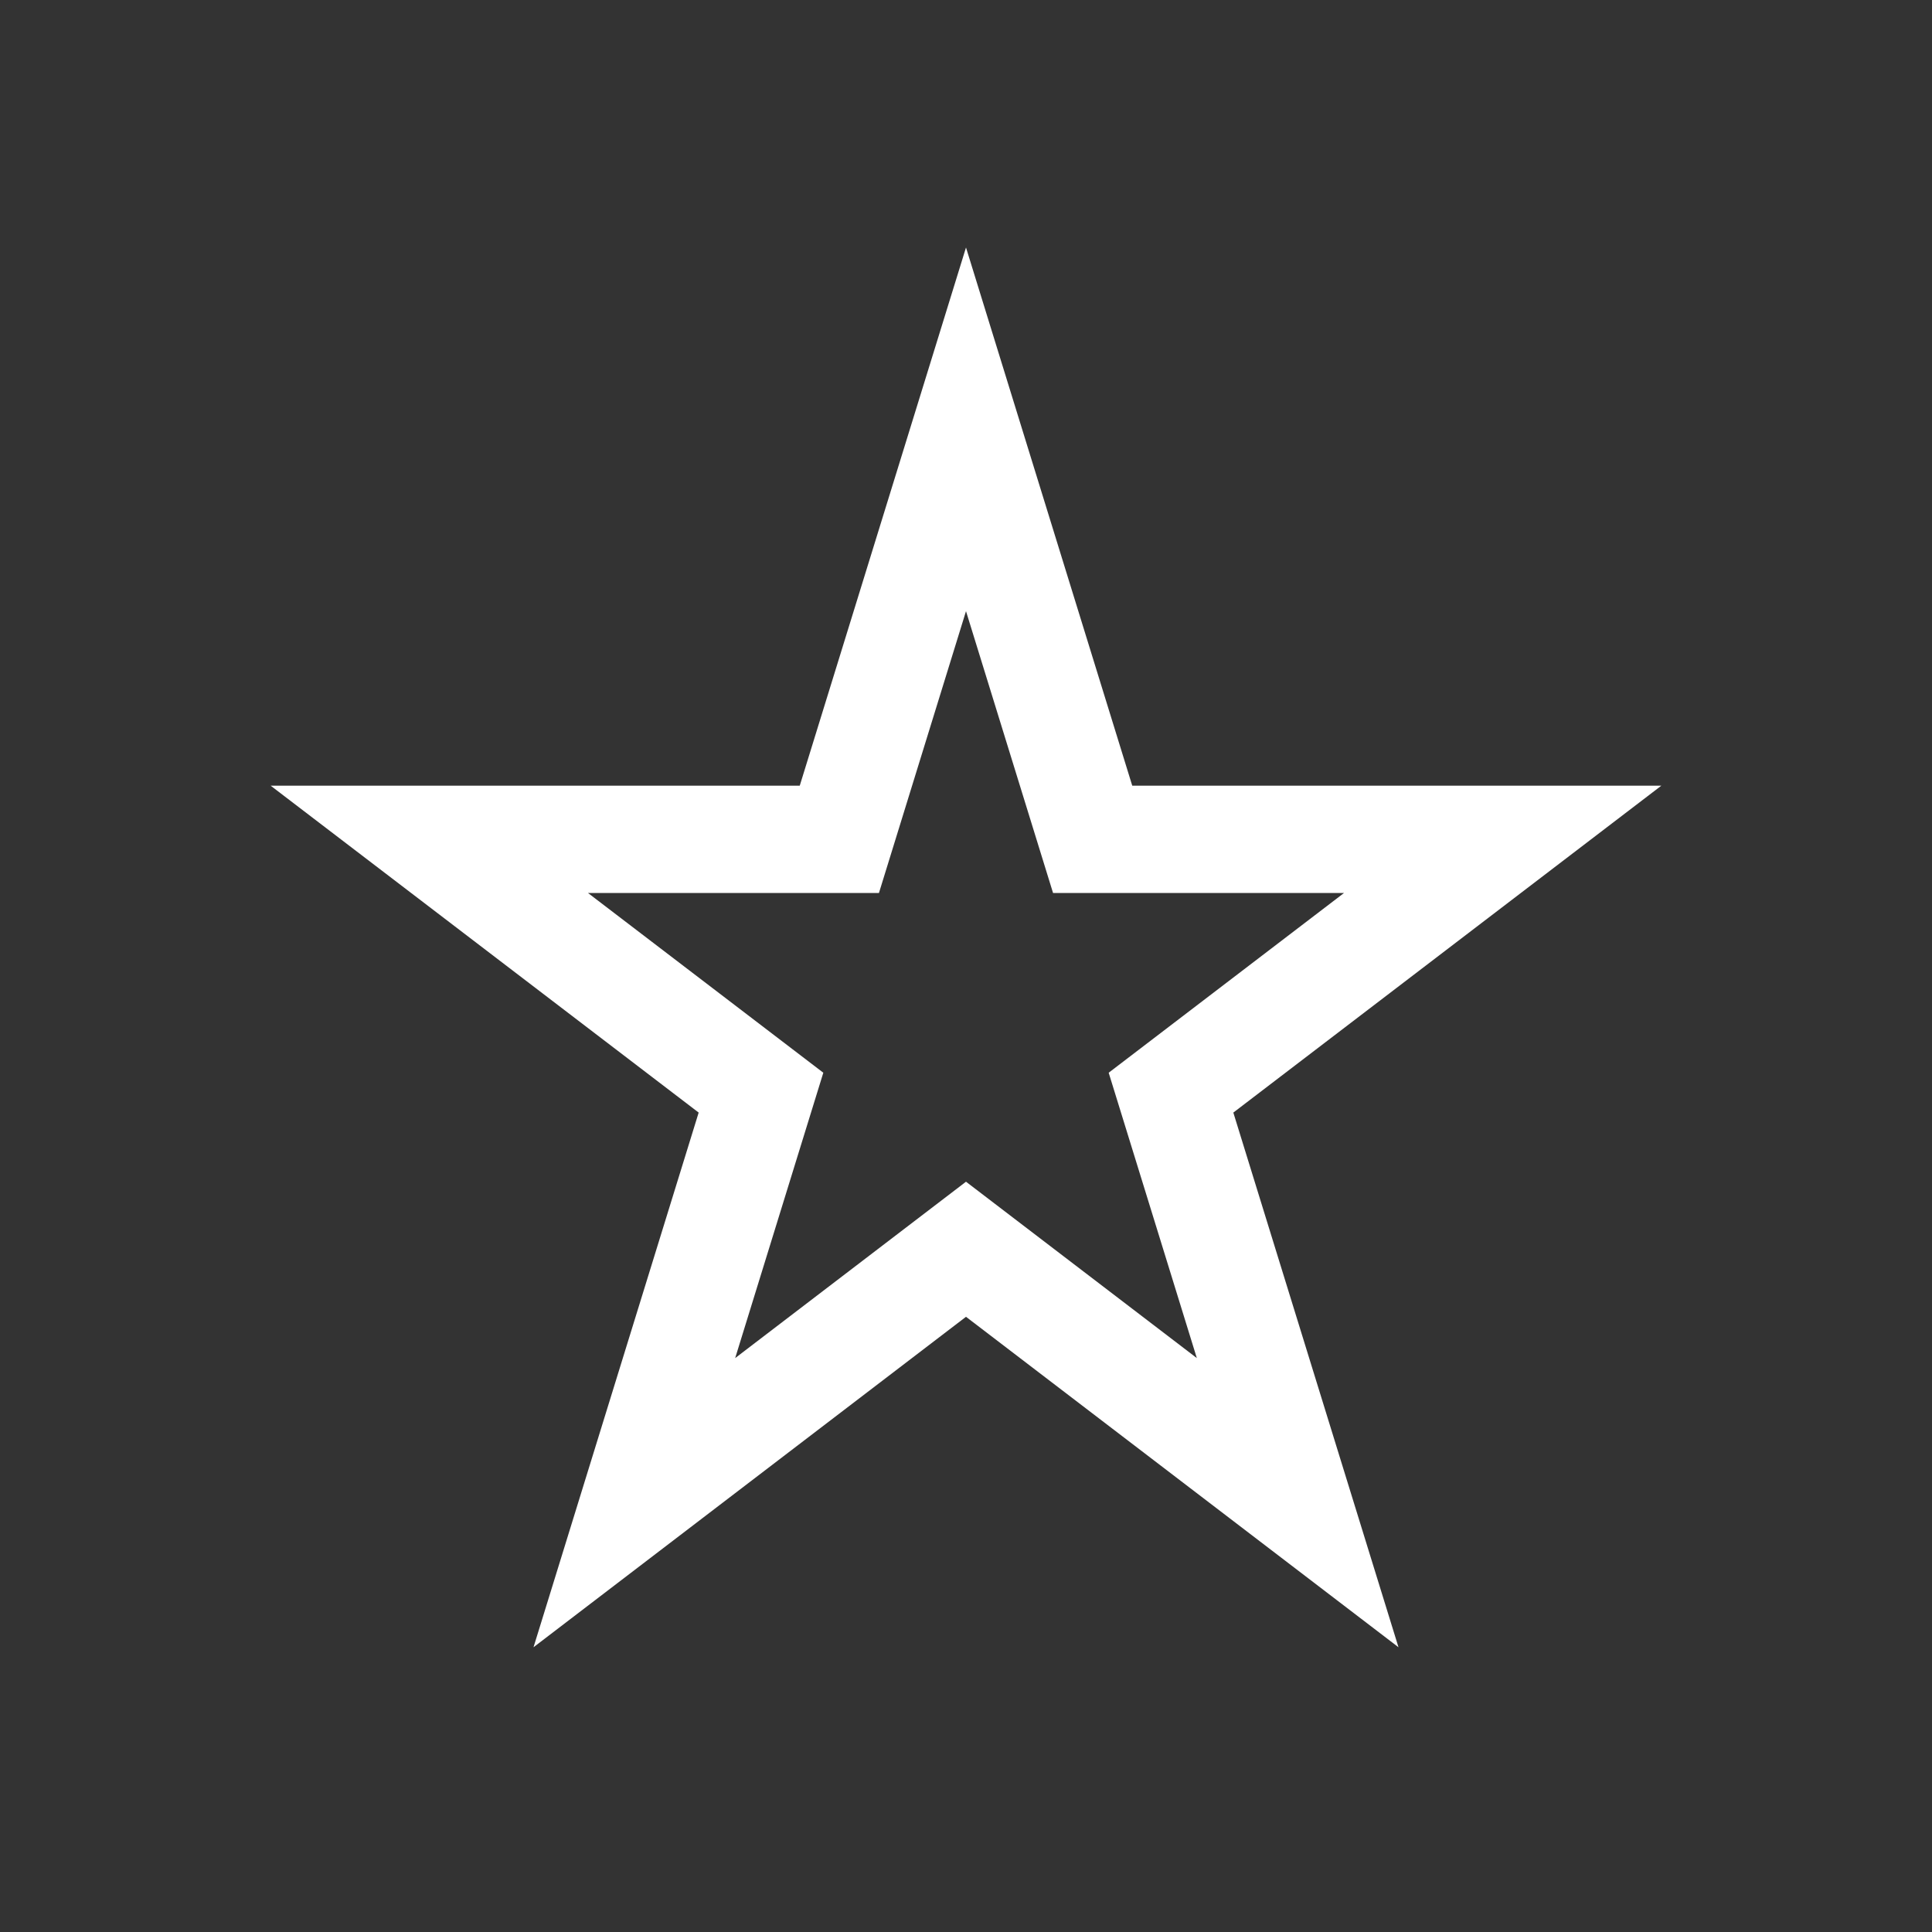 <svg width="18" height="18" viewBox="0 0 18 18" fill="none" xmlns="http://www.w3.org/2000/svg">
<rect x="0" y="0" width="18" height="18" fill="#333333" stroke="none"/>
<path d="M9 4L10.18 7.82H14L10.91 10.18L12.09 14L9 11.639L5.91 14L7.09 10.18L4 7.82H7.82L9 4Z" stroke="white"/>
</svg>

